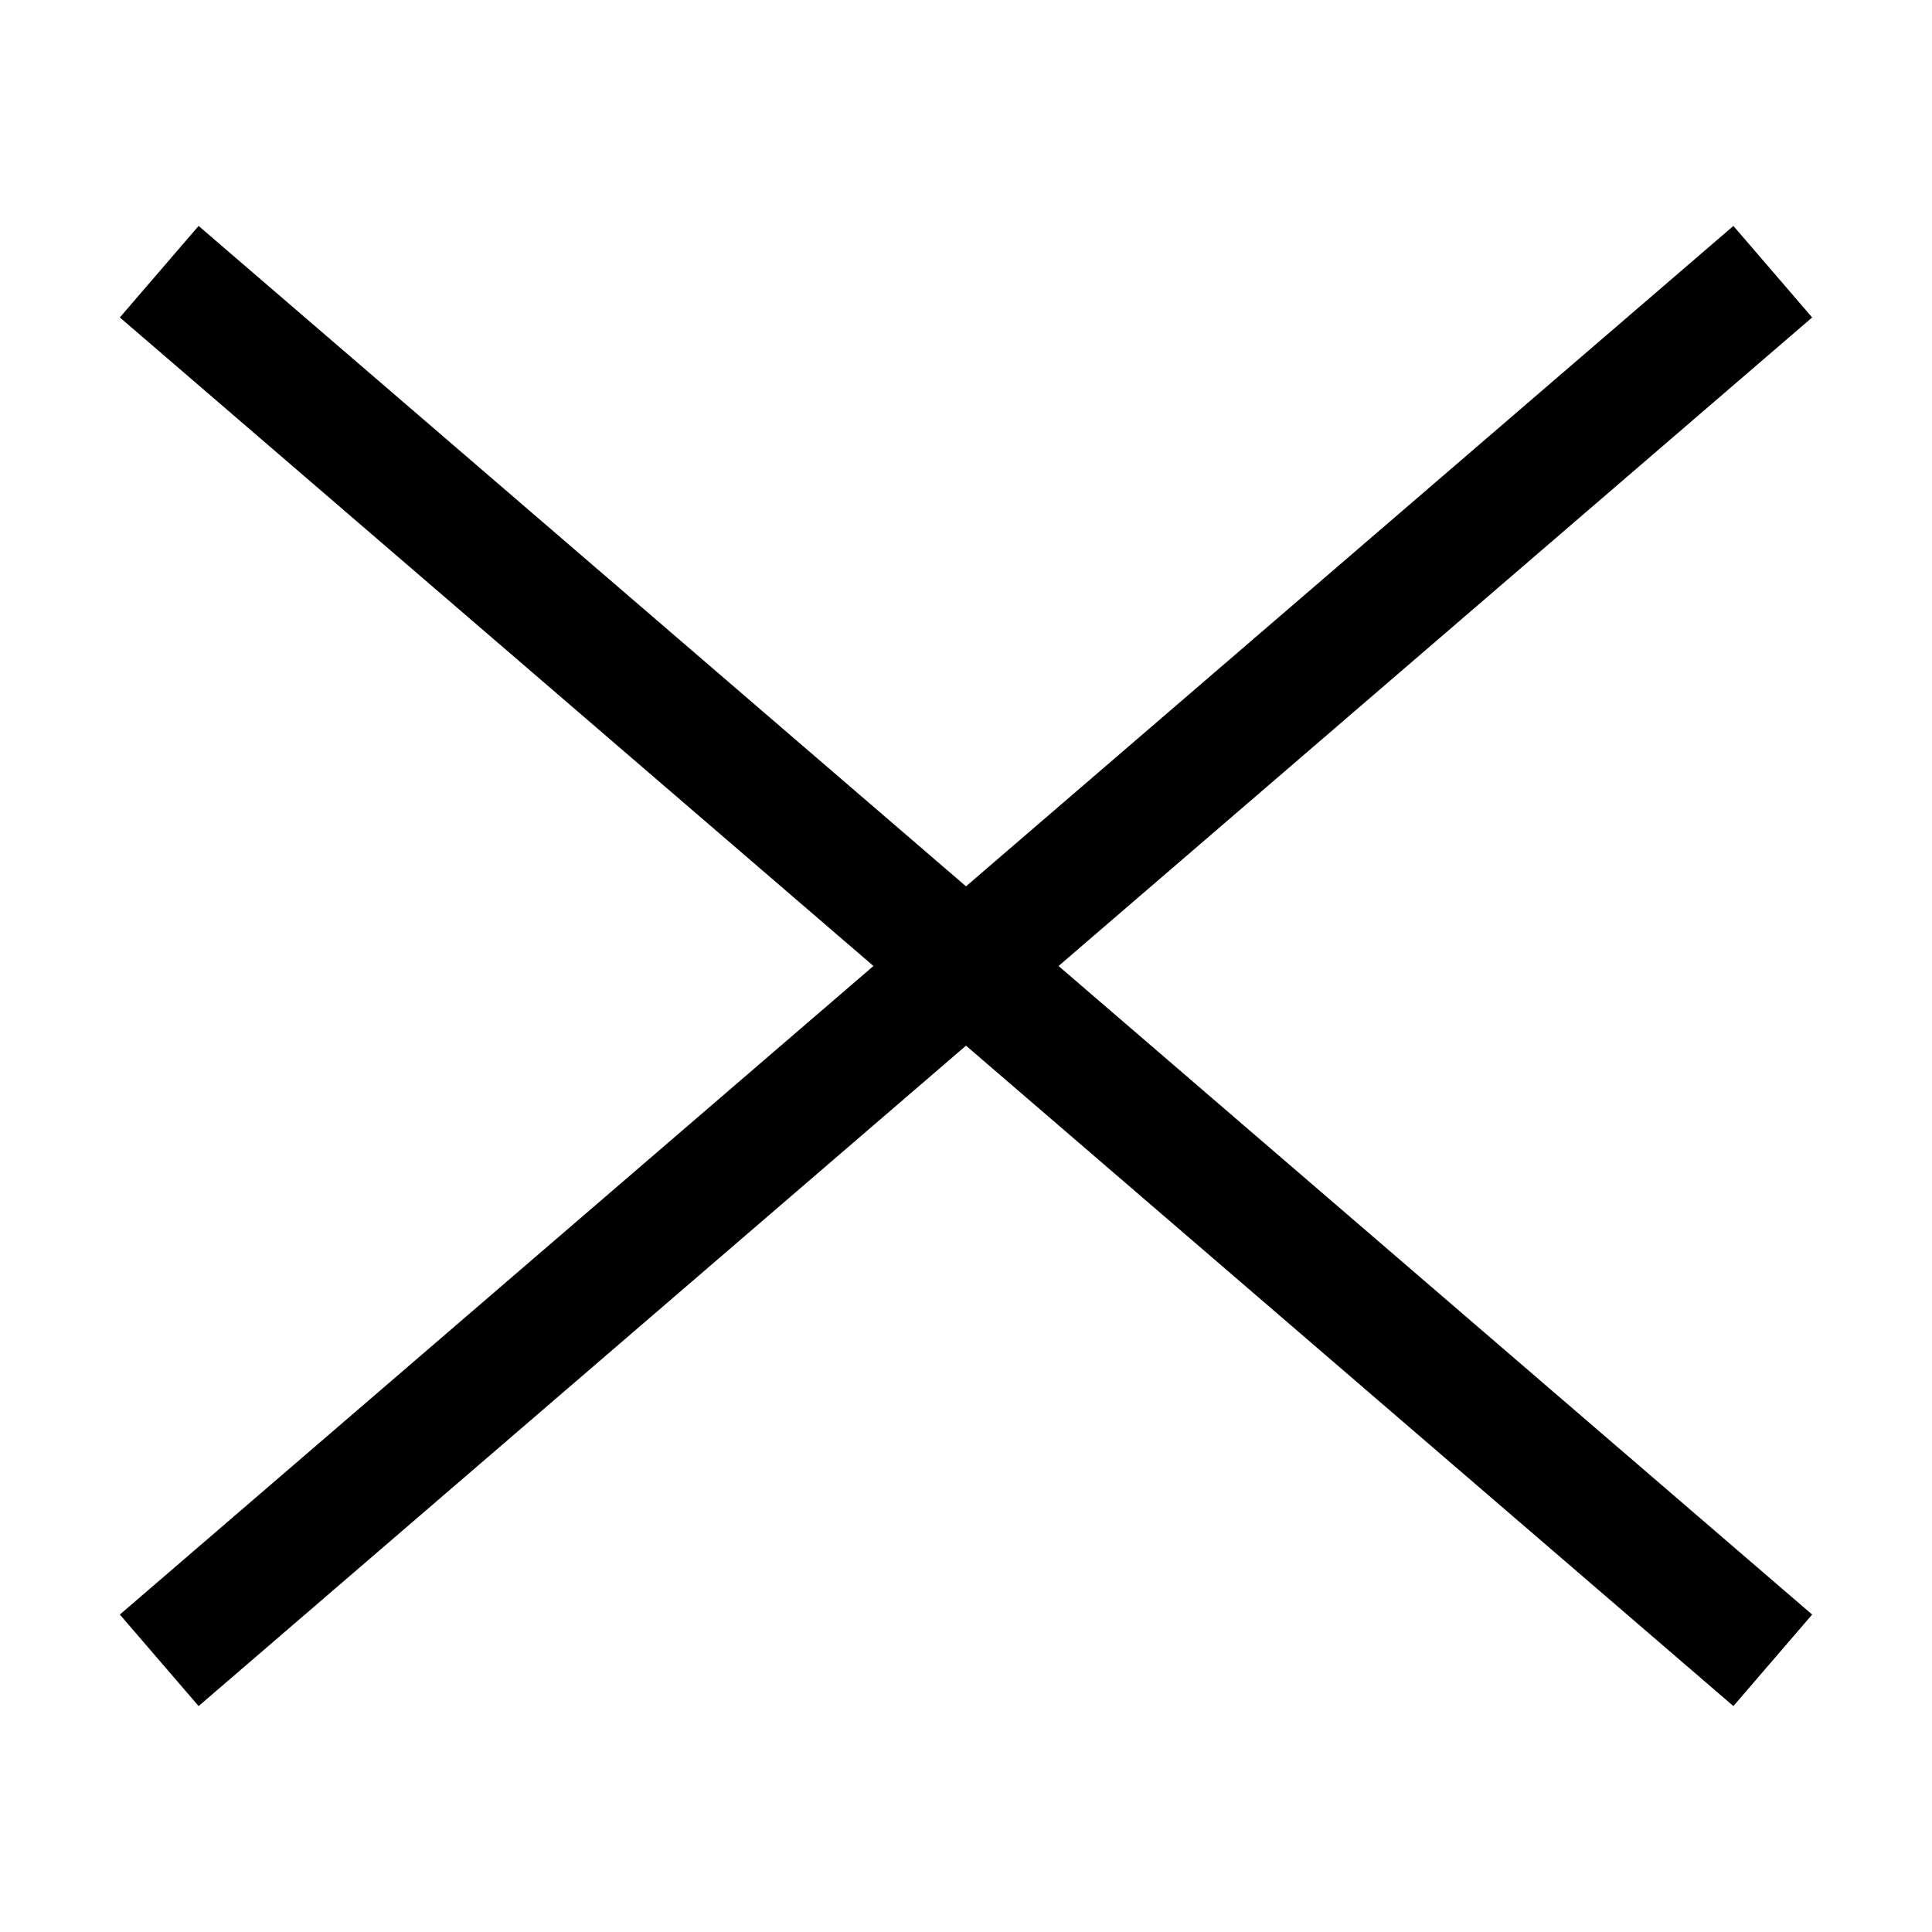 <?xml version="1.0" encoding="utf-8"?>
<!-- Generated by IcoMoon.io -->
<!DOCTYPE svg PUBLIC "-//W3C//DTD SVG 1.1//EN" "http://www.w3.org/Graphics/SVG/1.1/DTD/svg11.dtd">
<svg version="1.1" xmlns="http://www.w3.org/2000/svg" xmlns:xlink="http://www.w3.org/1999/xlink" width="64" height="64" viewBox="0 0 64 64">
	<path d="M60.030 10.516l-2.609-3.032-25.421 21.877-25.421-21.877-2.609 3.032 24.964 21.484-24.964 21.484 2.609 3.032 25.421-21.877 25.421 21.877 2.609-3.032-24.964-21.484z" fill="#000000" />
</svg>
